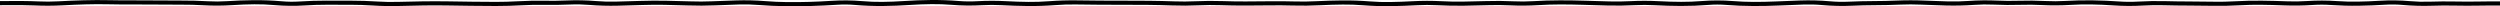 <svg width="1600" height="4" viewBox="0 0 1600 4" fill="none" xmlns="http://www.w3.org/2000/svg">
<g clip-path="url(#clip0_11_1502)">
<path d="M0.614 1.993V3.31H0.781L0.948 3.308L0.614 1.993ZM2616.38 2.163L2621.94 2.72L2622.95 2.258L2622.24 1.772L2616.38 2.163ZM2616.13 1.993V0.676H2607.79L2610.27 2.384L2616.13 1.993ZM0 1.993V3.31H0.614V1.993V0.676H0V1.993ZM0.614 1.993L0.948 3.308C10.698 3.195 17.564 3.267 21.896 3.472L23.219 2.186L24.542 0.9C18.554 0.617 10.35 0.561 0.28 0.678L0.614 1.993ZM23.219 2.186L21.896 3.472C28.002 3.761 34.137 3.737 40.221 3.403L38.698 2.127L37.176 0.852C32.94 1.084 28.755 1.099 24.542 0.9L23.219 2.186ZM38.698 2.127L40.221 3.403C45.147 3.133 50.065 2.93 54.974 2.792L54.178 1.486L53.381 0.18C47.971 0.332 42.569 0.556 37.176 0.852L38.698 2.127ZM54.178 1.486L54.974 2.792C59.675 2.66 64.37 2.643 69.066 2.741L69.657 1.43L70.249 0.119C64.625 0.002 59 0.023 53.381 0.18L54.178 1.486ZM69.657 1.43L69.066 2.741C74.48 2.853 79.897 2.892 85.315 2.858L85.136 1.542L84.958 0.225C80.056 0.256 75.153 0.22 70.249 0.119L69.657 1.43ZM85.136 1.542L85.315 2.858C90.281 2.827 95.246 2.847 100.212 2.917L100.616 1.603L101.019 0.289C95.666 0.213 90.312 0.192 84.958 0.225L85.136 1.542ZM100.616 1.603L100.212 2.917C105.551 2.992 110.891 3.017 116.231 2.992L116.095 1.675L115.959 0.359C110.98 0.382 106 0.359 101.019 0.289L100.616 1.603ZM116.095 1.675L116.231 2.992C120.792 2.97 125.374 3.089 129.993 3.353L131.574 2.081L133.156 0.808C127.455 0.482 121.718 0.331 115.959 0.359L116.095 1.675ZM131.574 2.081L129.993 3.353C136.28 3.712 142.615 3.683 148.863 3.27L147.054 2.011L145.245 0.752C141.173 1.022 137.188 1.038 133.156 0.808L131.574 2.081ZM147.054 2.011L148.863 3.27C153.542 2.961 158.181 2.788 162.791 2.746L162.533 1.43L162.276 0.114C156.566 0.166 150.886 0.38 145.245 0.752L147.054 2.011ZM162.533 1.43L162.791 2.746C167.001 2.708 171.283 2.872 175.692 3.257L178.012 2.038L180.333 0.818C174.422 0.301 168.385 0.059 162.276 0.114L162.533 1.43ZM178.012 2.038L175.692 3.257C182.112 3.819 188.723 3.898 195.282 3.469L193.492 2.209L191.702 0.949C187.941 1.195 184.232 1.159 180.333 0.818L178.012 2.038ZM193.492 2.209L195.282 3.469C199.866 3.17 204.398 3.029 208.899 3.04L208.971 1.723L209.043 0.406C203.225 0.392 197.437 0.575 191.702 0.949L193.492 2.209ZM208.971 1.723L208.899 3.04C214.079 3.053 219.259 3.061 224.439 3.063L224.451 1.746L224.462 0.429C219.323 0.427 214.183 0.419 209.043 0.406L208.971 1.723ZM224.451 1.746L224.439 3.063C228.987 3.065 233.564 3.21 238.186 3.503L239.93 2.24L241.674 0.977C235.976 0.616 230.233 0.431 224.462 0.429L224.451 1.746ZM239.93 2.24L238.186 3.503C244.15 3.882 250.185 3.988 256.235 3.812L255.409 2.507L254.584 1.202C250.314 1.326 246.029 1.254 241.674 0.977L239.93 2.24ZM255.409 2.507L256.235 3.812C261.248 3.666 266.261 3.56 271.272 3.492L270.889 2.178L270.505 0.863C265.197 0.935 259.889 1.047 254.584 1.202L255.409 2.507ZM270.889 2.178L271.272 3.492C276.168 3.427 281.062 3.429 285.958 3.499L286.368 2.185L286.778 0.871C281.354 0.793 275.929 0.791 270.505 0.863L270.889 2.178ZM286.368 2.185L285.958 3.499C291.117 3.573 296.277 3.647 301.437 3.721L301.847 2.407L302.258 1.093C297.098 1.019 291.938 0.945 286.778 0.871L286.368 2.185ZM301.847 2.407L301.437 3.721C306.728 3.797 312.019 3.837 317.311 3.84L317.327 2.522L317.342 1.205C312.314 1.203 307.286 1.165 302.258 1.093L301.847 2.407ZM317.327 2.522L317.311 3.84C323.02 3.843 328.708 3.683 334.364 3.365L332.806 2.091L331.248 0.817C326.584 1.08 321.953 1.208 317.342 1.205L317.327 2.522ZM332.806 2.091L334.364 3.365C338.868 3.112 343.326 3.028 347.768 3.109L348.285 1.796L348.803 0.484C342.925 0.377 337.063 0.49 331.248 0.817L332.806 2.091ZM348.285 1.796L347.768 3.109C353.517 3.213 359.26 3.14 364.98 2.892L363.765 1.601L362.549 0.31C357.949 0.509 353.373 0.567 348.803 0.484L348.285 1.796ZM363.765 1.601L364.98 2.892C368.936 2.721 372.91 2.794 377.038 3.134L379.244 1.905L381.45 0.676C375.258 0.165 368.913 0.035 362.549 0.31L363.765 1.601ZM379.244 1.905L377.038 3.134C383.075 3.632 389.247 3.811 395.469 3.648L394.723 2.341L393.978 1.033C389.88 1.141 385.732 1.029 381.45 0.676L379.244 1.905ZM394.723 2.341L395.469 3.648C400.674 3.512 405.88 3.362 411.084 3.201L410.203 1.897L409.321 0.594C404.206 0.753 399.092 0.899 393.978 1.033L394.723 2.341ZM410.203 1.897L411.084 3.201C415.799 3.054 420.506 3.02 425.211 3.097L425.682 1.784L426.153 0.471C420.539 0.378 414.926 0.419 409.321 0.594L410.203 1.897ZM425.682 1.784L425.211 3.097C430.198 3.18 435.188 3.307 440.18 3.481L441.161 2.181L442.142 0.88C436.815 0.696 431.486 0.559 426.153 0.471L425.682 1.784ZM441.161 2.181L440.18 3.481C446.057 3.685 451.945 3.664 457.81 3.42L456.641 2.127L455.472 0.834C451.017 1.019 446.585 1.034 442.142 0.88L441.161 2.181ZM456.641 2.127L457.81 3.42C462.872 3.21 467.934 3.027 472.994 2.871L472.12 1.567L471.246 0.263C465.987 0.425 460.729 0.616 455.472 0.834L456.641 2.127ZM472.12 1.567L472.994 2.871C477.083 2.744 481.211 2.84 485.465 3.178L487.599 1.943L489.734 0.708C483.669 0.226 477.476 0.071 471.246 0.263L472.12 1.567ZM487.599 1.943L485.465 3.178C491.166 3.631 496.932 3.896 502.746 3.963L503.079 2.648L503.411 1.333C498.906 1.281 494.353 1.075 489.734 0.708L487.599 1.943ZM503.079 2.648L502.746 3.963C508.295 4.028 513.842 3.979 519.381 3.819L518.558 2.513L517.735 1.208C512.955 1.347 508.182 1.388 503.411 1.333L503.079 2.648ZM518.558 2.513L519.381 3.819C524.876 3.659 530.354 3.402 535.816 3.048L534.037 1.787L532.259 0.527C527.401 0.842 522.56 1.068 517.735 1.208L518.558 2.513ZM534.037 1.787L535.816 3.048C539.604 2.802 543.339 2.835 547.25 3.168L549.517 1.944L551.784 0.72C545.376 0.175 538.791 0.103 532.259 0.527L534.037 1.787ZM549.517 1.944L547.25 3.168C553.166 3.672 559.203 3.901 565.307 3.835L564.996 2.519L564.685 1.204C560.47 1.25 556.187 1.095 551.784 0.72L549.517 1.944ZM564.996 2.519L565.307 3.835C571.004 3.773 576.673 3.552 582.301 3.176L580.476 1.919L578.65 0.661C573.959 0.974 569.308 1.154 564.685 1.204L564.996 2.519ZM580.476 1.919L582.301 3.176C586.982 2.864 591.622 2.688 596.232 2.643L595.955 1.327L595.678 0.011C589.968 0.067 584.289 0.285 578.65 0.661L580.476 1.919ZM595.955 1.327L596.232 2.643C600.511 2.601 604.846 2.751 609.283 3.106L611.434 1.873L613.585 0.639C607.703 0.167 601.718 -0.047 595.678 0.011L595.955 1.327ZM611.434 1.873L609.283 3.106C615.599 3.612 622.061 3.691 628.498 3.323L626.914 2.051L625.329 0.778C621.447 1 617.589 0.96 613.585 0.639L611.434 1.873ZM626.914 2.051L628.498 3.323C632.645 3.086 636.742 3.081 640.882 3.306L642.393 2.029L643.904 0.753C637.725 0.417 631.502 0.426 625.329 0.778L626.914 2.051ZM642.393 2.029L640.882 3.306C646.422 3.607 651.988 3.789 657.565 3.849L657.872 2.534L658.179 1.219C653.437 1.167 648.683 1.013 643.904 0.753L642.393 2.029ZM657.872 2.534L657.565 3.849C663.573 3.914 669.537 3.716 675.409 3.268L673.352 2.027L671.294 0.786C666.847 1.126 662.492 1.265 658.179 1.219L657.872 2.534ZM673.352 2.027L675.409 3.268C679.826 2.931 684.144 2.801 688.413 2.863L688.831 1.549L689.249 0.235C683.198 0.147 677.197 0.336 671.294 0.786L673.352 2.027ZM688.831 1.549L688.413 2.863C693.647 2.94 698.874 2.996 704.108 3.033L704.31 1.717L704.513 0.401C699.427 0.365 694.335 0.309 689.249 0.235L688.831 1.549ZM704.31 1.717L704.108 3.033C709.353 3.07 714.599 3.084 719.851 3.073L719.79 1.756L719.728 0.439C714.661 0.449 709.587 0.436 704.513 0.401L704.31 1.717ZM719.79 1.756L719.851 3.073C724.894 3.062 729.937 3.083 734.98 3.134L735.269 1.818L735.558 0.502C730.281 0.449 725.005 0.428 719.728 0.439L719.79 1.756ZM735.269 1.818L734.98 3.134C739.894 3.183 744.808 3.297 749.729 3.474L750.748 2.175L751.768 0.877C746.369 0.682 740.963 0.557 735.558 0.502L735.269 1.818ZM750.748 2.175L749.729 3.474C755.662 3.688 761.602 3.658 767.518 3.386L766.228 2.099L764.938 0.811C760.533 1.014 756.154 1.035 751.768 0.877L750.748 2.175ZM766.228 2.099L767.518 3.386C771.946 3.183 776.345 3.156 780.755 3.305L781.707 2.003L782.659 0.702C776.75 0.503 770.828 0.54 764.938 0.811L766.228 2.099ZM781.707 2.003L780.755 3.305C786.246 3.49 791.756 3.575 797.26 3.561L797.186 2.244L797.113 0.927C792.297 0.94 787.487 0.865 782.659 0.702L781.707 2.003ZM797.186 2.244L797.26 3.561C802.512 3.547 807.764 3.508 813.016 3.443L812.666 2.128L812.316 0.813C807.248 0.876 802.18 0.914 797.113 0.927L797.186 2.244ZM812.666 2.128L813.016 3.443C817.801 3.384 822.58 3.42 827.371 3.551L828.145 2.244L828.919 0.938C823.391 0.787 817.85 0.745 812.316 0.813L812.666 2.128ZM828.145 2.244L827.371 3.551C833.274 3.712 839.177 3.641 845.043 3.343L843.624 2.062L842.205 0.78C837.752 1.007 833.336 1.058 828.919 0.938L828.145 2.244ZM843.624 2.062L845.043 3.343C849.835 3.099 854.614 2.956 859.374 2.91L859.104 1.595L858.833 0.279C853.274 0.332 847.734 0.499 842.205 0.78L843.624 2.062ZM859.104 1.595L859.374 2.91C863.668 2.87 868.017 3.017 872.464 3.368L874.583 2.131L876.702 0.895C870.83 0.432 864.859 0.222 858.833 0.279L859.104 1.595ZM874.583 2.131L872.464 3.368C878.398 3.836 884.442 4.028 890.535 3.927L890.062 2.613L889.589 1.3C885.363 1.37 881.088 1.241 876.702 0.895L874.583 2.131ZM890.062 2.613L890.535 3.927C896.058 3.835 901.568 3.638 907.059 3.338L905.542 2.062L904.025 0.785C899.197 1.05 894.387 1.221 889.589 1.3L890.062 2.613ZM905.542 2.062L907.059 3.338C911.242 3.109 915.376 3.105 919.553 3.326L921.021 2.047L922.489 0.768C916.347 0.444 910.161 0.45 904.025 0.785L905.542 2.062ZM921.021 2.047L919.553 3.326C925.309 3.63 931.101 3.743 936.906 3.66L936.501 2.346L936.095 1.032C931.58 1.096 927.053 1.009 922.489 0.768L921.021 2.047ZM936.501 2.346L936.906 3.66C942.225 3.584 947.545 3.464 952.858 3.3L951.98 1.996L951.102 0.693C946.095 0.847 941.095 0.96 936.095 1.032L936.501 2.346ZM951.98 1.996L952.858 3.3C957.275 3.163 961.685 3.199 966.132 3.409L967.459 2.123L968.786 0.837C962.914 0.559 957.005 0.51 951.102 0.693L951.98 1.996ZM967.459 2.123L966.132 3.409C972.306 3.702 978.504 3.657 984.628 3.281L982.939 2.015L981.249 0.749C977.054 1.006 972.932 1.034 968.786 0.837L967.459 2.123ZM982.939 2.015L984.628 3.281C989.265 2.996 993.86 2.855 998.436 2.852L998.418 1.535L998.399 0.218C992.656 0.221 986.931 0.4 981.249 0.749L982.939 2.015ZM998.418 1.535L998.436 2.852C1003.29 2.85 1008.14 2.925 1013.01 3.077L1013.9 1.774L1014.79 0.471C1009.33 0.3 1003.87 0.215 998.399 0.218L998.418 1.535ZM1013.9 1.774L1013.01 3.077C1018.22 3.241 1023.42 3.391 1028.63 3.528L1029.38 2.22L1030.12 0.913C1025.01 0.779 1019.9 0.632 1014.79 0.471L1013.9 1.774ZM1029.38 2.22L1028.63 3.528C1034.54 3.682 1040.43 3.606 1046.29 3.305L1044.86 2.024L1043.42 0.744C1038.96 0.973 1034.54 1.028 1030.12 0.913L1029.38 2.22ZM1044.86 2.024L1046.29 3.305C1050.48 3.089 1054.63 3.095 1058.82 3.324L1060.34 2.047L1061.85 0.771C1055.72 0.437 1049.56 0.428 1043.42 0.744L1044.86 2.024ZM1060.34 2.047L1058.82 3.324C1064.43 3.629 1070.06 3.793 1075.71 3.813L1075.81 2.497L1075.92 1.18C1071.25 1.163 1066.56 1.027 1061.85 0.771L1060.34 2.047ZM1075.81 2.497L1075.71 3.813C1081.69 3.835 1087.6 3.607 1093.43 3.143L1091.29 1.909L1089.16 0.674C1084.67 1.031 1080.26 1.195 1075.92 1.18L1075.81 2.497ZM1091.29 1.909L1093.43 3.143C1097.22 2.842 1100.86 2.841 1104.65 3.14L1106.77 1.904L1108.9 0.668C1102.36 0.152 1095.69 0.154 1089.16 0.674L1091.29 1.909ZM1106.77 1.904L1104.65 3.14C1110.42 3.596 1116.28 3.837 1122.19 3.851L1122.25 2.534L1122.32 1.217C1117.91 1.206 1113.44 1.027 1108.9 0.668L1106.77 1.904ZM1122.25 2.534L1122.19 3.851C1127.79 3.864 1133.38 3.749 1138.95 3.507L1137.73 2.216L1136.52 0.925C1131.77 1.131 1127.04 1.228 1122.32 1.217L1122.25 2.534ZM1137.73 2.216L1138.95 3.507C1144.03 3.286 1149.11 3.087 1154.19 2.911L1153.21 1.611L1152.23 0.311C1146.99 0.493 1141.75 0.698 1136.52 0.925L1137.73 2.216ZM1153.21 1.611L1154.19 2.911C1158.14 2.774 1162.16 2.876 1166.33 3.248L1168.69 2.032L1171.05 0.816C1164.91 0.269 1158.6 0.09 1152.23 0.311L1153.21 1.611ZM1168.69 2.032L1166.33 3.248C1172.57 3.804 1178.99 3.953 1185.44 3.662L1184.17 2.373L1182.9 1.084C1179.03 1.259 1175.13 1.18 1171.05 0.816L1168.69 2.032ZM1184.17 2.373L1185.44 3.662C1190.21 3.446 1194.97 3.333 1199.73 3.32L1199.65 2.003L1199.57 0.686C1194 0.701 1188.45 0.834 1182.9 1.084L1184.17 2.373ZM1199.65 2.003L1199.73 3.32C1205.26 3.305 1210.79 3.182 1216.31 2.951L1215.13 1.658L1213.95 0.365C1209.15 0.567 1204.35 0.673 1199.57 0.686L1199.65 2.003ZM1215.13 1.658L1216.31 2.951C1220.67 2.768 1225.01 2.773 1229.37 2.965L1230.61 1.675L1231.84 0.384C1225.89 0.122 1219.91 0.116 1213.95 0.365L1215.13 1.658ZM1230.61 1.675L1229.37 2.965C1234.69 3.199 1240.02 3.385 1245.35 3.523L1246.09 2.216L1246.82 0.908C1241.83 0.779 1236.84 0.604 1231.84 0.384L1230.61 1.675ZM1246.09 2.216L1245.35 3.523C1251.44 3.681 1257.51 3.542 1263.49 3.12L1261.57 1.869L1259.64 0.618C1255.3 0.925 1251.05 1.017 1246.82 0.908L1246.09 2.216ZM1261.57 1.869L1263.49 3.12C1267.65 2.826 1271.71 2.777 1275.78 2.961L1277.05 1.672L1278.31 0.383C1272.06 0.1 1265.8 0.183 1259.64 0.618L1261.57 1.869ZM1277.05 1.672L1275.78 2.961C1281.63 3.225 1287.51 3.27 1293.38 3.093L1292.53 1.789L1291.67 0.484C1287.22 0.619 1282.78 0.586 1278.31 0.383L1277.05 1.672ZM1292.53 1.789L1293.38 3.093C1297.78 2.96 1302.18 3.003 1306.62 3.223L1308 1.941L1309.39 0.658C1303.51 0.365 1297.59 0.306 1291.67 0.484L1292.53 1.789ZM1308 1.941L1306.62 3.223C1312.78 3.531 1318.98 3.501 1325.12 3.139L1323.48 1.869L1321.85 0.599C1317.67 0.846 1313.55 0.864 1309.39 0.658L1308 1.941ZM1323.48 1.869L1325.12 3.139C1329.62 2.873 1334.07 2.778 1338.5 2.85L1338.96 1.537L1339.42 0.223C1333.54 0.128 1327.67 0.255 1321.85 0.599L1323.48 1.869ZM1338.96 1.537L1338.5 2.85C1343.15 2.925 1347.83 3.124 1352.56 3.451L1354.44 2.197L1356.33 0.944C1350.73 0.556 1345.09 0.315 1339.42 0.223L1338.96 1.537ZM1354.44 2.197L1352.56 3.451C1358.83 3.885 1365.2 3.923 1371.52 3.558L1369.92 2.287L1368.33 1.015C1364.33 1.245 1360.38 1.224 1356.33 0.944L1354.44 2.197ZM1369.92 2.287L1371.52 3.558C1375.94 3.304 1380.3 3.237 1384.65 3.352L1385.4 2.045L1386.15 0.737C1380.19 0.58 1374.23 0.674 1368.33 1.015L1369.92 2.287ZM1385.4 2.045L1384.65 3.352C1390.05 3.494 1395.45 3.568 1400.86 3.572L1400.88 2.255L1400.91 0.938C1395.99 0.934 1391.07 0.867 1386.15 0.737L1385.4 2.045ZM1400.88 2.255L1400.86 3.572C1405.85 3.576 1410.84 3.625 1415.83 3.718L1416.36 2.405L1416.89 1.093C1411.56 0.994 1406.23 0.942 1400.91 0.938L1400.88 2.255ZM1416.36 2.405L1415.83 3.718C1421.72 3.827 1427.6 3.712 1433.43 3.377L1431.84 2.105L1430.25 0.833C1425.76 1.091 1421.32 1.176 1416.89 1.093L1416.36 2.405ZM1431.84 2.105L1433.43 3.377C1437.98 3.115 1442.5 3.013 1446.99 3.065L1447.32 1.75L1447.65 0.435C1441.82 0.367 1436.02 0.501 1430.25 0.833L1431.84 2.105ZM1447.32 1.75L1446.99 3.065C1451.89 3.122 1456.79 3.246 1461.7 3.437L1462.8 2.141L1463.89 0.845C1458.49 0.635 1453.07 0.498 1447.65 0.435L1447.32 1.75ZM1462.8 2.141L1461.7 3.437C1467.87 3.676 1474.03 3.588 1480.1 3.184L1478.28 1.926L1476.45 0.668C1472.21 0.951 1468.05 1.006 1463.89 0.845L1462.8 2.141ZM1478.28 1.926L1480.1 3.184C1484.05 2.921 1487.91 2.925 1491.87 3.199L1493.76 1.946L1495.64 0.692C1489.29 0.252 1482.83 0.243 1476.45 0.668L1478.28 1.926ZM1493.76 1.946L1491.87 3.199C1497.75 3.606 1503.7 3.767 1509.69 3.672L1509.24 2.358L1508.78 1.045C1504.45 1.114 1500.08 1 1495.64 0.692L1493.76 1.946ZM1509.24 2.358L1509.69 3.672C1515.29 3.583 1520.87 3.365 1526.42 3.022L1524.72 1.756L1523.01 0.491C1518.24 0.786 1513.51 0.97 1508.78 1.045L1509.24 2.358ZM1524.72 1.756L1526.42 3.022C1530.19 2.788 1533.94 2.83 1537.87 3.176L1540.2 1.958L1542.52 0.739C1536.13 0.177 1529.56 0.086 1523.01 0.491L1524.72 1.756ZM1540.2 1.958L1537.87 3.176C1543.99 3.715 1550.28 3.893 1556.63 3.68L1555.67 2.379L1554.72 1.077C1550.75 1.211 1546.72 1.108 1542.52 0.739L1540.2 1.958ZM1555.67 2.379L1556.63 3.68C1561.28 3.524 1565.93 3.493 1570.58 3.586L1571.15 2.275L1571.73 0.963C1566.06 0.849 1560.39 0.888 1554.72 1.077L1555.67 2.379ZM1571.15 2.275L1570.58 3.586C1576.1 3.697 1581.63 3.703 1587.15 3.603L1586.63 2.29L1586.12 0.978C1581.32 1.065 1576.52 1.06 1571.73 0.963L1571.15 2.275ZM1586.63 2.29L1587.15 3.603C1592.04 3.514 1596.94 3.494 1601.84 3.541L1602.11 2.225L1602.39 0.909C1596.96 0.857 1591.54 0.88 1586.12 0.978L1586.63 2.29ZM1602.11 2.225L1601.84 3.541C1607.16 3.592 1612.47 3.598 1617.79 3.56L1617.59 2.244L1617.39 0.928C1612.39 0.963 1607.39 0.957 1602.39 0.909L1602.11 2.225ZM1617.59 2.244L1617.79 3.56C1623.43 3.52 1629.05 3.339 1634.64 3.021L1633.07 1.748L1631.5 0.475C1626.77 0.744 1622.07 0.894 1617.39 0.928L1617.59 2.244ZM1633.07 1.748L1634.64 3.021C1638.94 2.777 1643.18 2.742 1647.43 2.911L1648.55 1.616L1649.67 0.321C1643.6 0.08 1637.52 0.133 1631.5 0.475L1633.07 1.748ZM1648.55 1.616L1647.43 2.911C1653.11 3.137 1658.81 3.202 1664.52 3.104L1664.03 1.791L1663.54 0.478C1658.93 0.557 1654.31 0.505 1649.67 0.321L1648.55 1.616ZM1664.03 1.791L1664.52 3.104C1669.53 3.018 1674.54 2.972 1679.55 2.964L1679.51 1.647L1679.47 0.33C1674.16 0.338 1668.85 0.388 1663.54 0.478L1664.03 1.791ZM1679.51 1.647L1679.55 2.964C1684.34 2.957 1689.13 3.043 1693.93 3.224L1694.99 1.926L1696.05 0.629C1690.53 0.421 1685 0.321 1679.47 0.33L1679.51 1.647ZM1694.99 1.926L1693.93 3.224C1699.47 3.432 1705.01 3.527 1710.57 3.507L1710.47 2.19L1710.36 0.873C1705.6 0.89 1700.83 0.809 1696.05 0.629L1694.99 1.926ZM1710.47 2.19L1710.57 3.507C1715.84 3.488 1721.11 3.438 1726.38 3.359L1725.95 2.045L1725.52 0.731C1720.46 0.807 1715.41 0.855 1710.36 0.873L1710.47 2.19ZM1725.95 2.045L1726.38 3.359C1731.73 3.278 1737.09 3.142 1742.43 2.95L1741.43 1.651L1740.42 0.352C1735.44 0.53 1730.48 0.656 1725.52 0.731L1725.95 2.045ZM1741.43 1.651L1742.43 2.95C1747.33 2.776 1752.21 2.673 1757.09 2.642L1756.91 1.325L1756.72 0.009C1751.28 0.043 1745.84 0.158 1740.42 0.352L1741.43 1.651ZM1756.91 1.325L1757.09 2.642C1761.87 2.611 1766.65 2.675 1771.45 2.835L1772.39 1.533L1773.33 0.232C1767.8 0.048 1762.26 -0.027 1756.72 0.009L1756.91 1.325ZM1772.39 1.533L1771.45 2.835C1777.13 3.024 1782.82 3.053 1788.52 2.922L1787.86 1.613L1787.21 0.303C1782.59 0.409 1777.96 0.386 1773.33 0.232L1772.39 1.533ZM1787.86 1.613L1788.52 2.922C1793.18 2.815 1797.85 2.829 1802.52 2.964L1803.34 1.659L1804.17 0.354C1798.52 0.19 1792.86 0.173 1787.21 0.303L1787.86 1.613ZM1803.34 1.659L1802.52 2.964C1808.19 3.128 1813.87 3.138 1819.55 2.994L1818.82 1.686L1818.1 0.378C1813.45 0.496 1808.82 0.488 1804.17 0.354L1803.34 1.659ZM1818.82 1.686L1819.55 2.994C1824.45 2.87 1829.35 2.812 1834.24 2.823L1834.3 1.506L1834.36 0.189C1828.94 0.177 1823.52 0.241 1818.1 0.378L1818.82 1.686ZM1834.3 1.506L1834.24 2.823C1839.42 2.833 1844.6 2.839 1849.78 2.841L1849.78 1.524L1849.79 0.207C1844.65 0.205 1839.51 0.199 1834.36 0.189L1834.3 1.506ZM1849.78 1.524L1849.78 2.841C1854.27 2.842 1858.79 2.998 1863.38 3.316L1865.26 2.062L1867.15 0.809C1861.42 0.412 1855.62 0.209 1849.79 0.207L1849.78 1.524ZM1865.26 2.062L1863.38 3.316C1869.77 3.759 1876.26 3.756 1882.65 3.307L1880.74 2.055L1878.83 0.804C1874.9 1.079 1871.07 1.081 1867.15 0.809L1865.26 2.062ZM1880.74 2.055L1882.65 3.307C1886.71 3.023 1890.65 2.999 1894.64 3.226L1896.22 1.953L1897.8 0.68C1891.47 0.32 1885.1 0.364 1878.83 0.804L1880.74 2.055ZM1896.22 1.953L1894.64 3.226C1900.68 3.57 1906.77 3.62 1912.86 3.369L1911.7 2.076L1910.54 0.782C1906.31 0.957 1902.08 0.924 1897.8 0.68L1896.22 1.953ZM1911.7 2.076L1912.86 3.369C1917.79 3.166 1922.71 3.026 1927.63 2.948L1927.18 1.634L1926.72 0.321C1921.32 0.407 1915.93 0.56 1910.54 0.782L1911.7 2.076ZM1927.18 1.634L1927.63 2.948C1932.09 2.877 1936.58 2.966 1941.1 3.221L1942.66 1.947L1944.21 0.672C1938.42 0.347 1932.58 0.228 1926.72 0.321L1927.18 1.634ZM1942.66 1.947L1941.1 3.221C1946.57 3.528 1952.05 3.739 1957.54 3.853L1958.14 2.542L1958.73 1.232C1953.91 1.131 1949.06 0.945 1944.21 0.672L1942.66 1.947ZM1958.14 2.542L1957.54 3.853C1963.28 3.973 1969.02 3.919 1974.73 3.692L1973.62 2.397L1972.5 1.102C1967.9 1.284 1963.32 1.327 1958.73 1.232L1958.14 2.542ZM1973.62 2.397L1974.73 3.692C1979.75 3.493 1984.75 3.336 1989.76 3.219L1989.1 1.909L1988.43 0.6C1983.12 0.724 1977.81 0.891 1972.5 1.102L1973.62 2.397ZM1989.1 1.909L1989.76 3.219C1994.96 3.097 2000.15 2.967 2005.34 2.827L2004.58 1.52L2003.81 0.213C1998.68 0.351 1993.56 0.48 1988.43 0.6L1989.1 1.909ZM2004.58 1.52L2005.34 2.827C2009.54 2.714 2013.78 2.805 2018.11 3.115L2020.05 1.866L2022 0.617C2016.01 0.188 2009.93 0.049 2003.81 0.213L2004.58 1.52ZM2020.05 1.866L2018.11 3.115C2024.45 3.569 2030.89 3.598 2037.27 3.196L2035.53 1.932L2033.8 0.669C2029.86 0.917 2025.98 0.902 2022 0.617L2020.05 1.866ZM2035.53 1.932L2037.27 3.196C2041.17 2.95 2045.01 2.971 2048.98 3.27L2051.01 2.028L2053.05 0.785C2046.7 0.307 2040.22 0.264 2033.8 0.669L2035.53 1.932ZM2051.01 2.028L2048.98 3.27C2055.06 3.729 2061.27 3.857 2067.49 3.638L2066.49 2.338L2065.5 1.038C2061.4 1.183 2057.29 1.104 2053.05 0.785L2051.01 2.028ZM2066.49 2.338L2067.49 3.638C2072.16 3.474 2076.82 3.433 2081.47 3.514L2081.97 2.201L2082.47 0.889C2076.81 0.79 2071.15 0.84 2065.5 1.038L2066.49 2.338ZM2081.97 2.201L2081.47 3.514C2087.03 3.611 2092.59 3.593 2098.13 3.46L2097.45 2.151L2096.77 0.842C2092 0.956 2087.24 0.972 2082.47 0.889L2081.97 2.201ZM2097.45 2.151L2098.13 3.46C2102.7 3.35 2107.26 3.383 2111.84 3.561L2112.93 2.265L2114.02 0.969C2108.28 0.746 2102.53 0.703 2096.77 0.842L2097.45 2.151ZM2112.93 2.265L2111.84 3.561C2118.12 3.804 2124.37 3.679 2130.5 3.204L2128.41 1.966L2126.32 0.727C2122.13 1.052 2118.07 1.126 2114.02 0.969L2112.93 2.265ZM2128.41 1.966L2130.5 3.204C2135.06 2.851 2139.54 2.672 2143.98 2.658L2143.89 1.341L2143.8 0.025C2137.92 0.043 2132.08 0.281 2126.32 0.727L2128.41 1.966ZM2143.89 1.341L2143.98 2.658C2149.03 2.642 2154.08 2.655 2159.13 2.697L2159.37 1.381L2159.61 0.065C2154.34 0.021 2149.07 0.008 2143.8 0.025L2143.89 1.341ZM2159.37 1.381L2159.13 2.697C2164.27 2.74 2169.41 2.788 2174.54 2.843L2174.85 1.528L2175.16 0.213C2169.97 0.157 2164.79 0.108 2159.61 0.065L2159.37 1.381ZM2174.85 1.528L2174.54 2.843C2179.46 2.896 2184.38 3.012 2189.3 3.19L2190.33 1.891L2191.35 0.593C2185.95 0.397 2180.56 0.271 2175.16 0.213L2174.85 1.528ZM2190.33 1.891L2189.3 3.19C2195.26 3.406 2201.22 3.37 2207.15 3.085L2205.81 1.8L2204.46 0.515C2200.08 0.726 2195.71 0.751 2191.35 0.593L2190.33 1.891ZM2205.81 1.8L2207.15 3.085C2211.78 2.863 2216.4 2.776 2220.99 2.823L2221.29 1.508L2221.58 0.192C2215.86 0.133 2210.15 0.242 2204.46 0.515L2205.81 1.8ZM2221.29 1.508L2220.99 2.823C2226.24 2.877 2231.48 2.908 2236.72 2.916L2236.77 1.599L2236.81 0.282C2231.73 0.274 2226.65 0.244 2221.58 0.192L2221.29 1.508ZM2236.77 1.599L2236.72 2.916C2241.6 2.924 2246.49 3.002 2251.38 3.152L2252.25 1.848L2253.11 0.544C2247.68 0.378 2242.25 0.29 2236.81 0.282L2236.77 1.599ZM2252.25 1.848L2251.38 3.152C2257.15 3.329 2262.94 3.316 2268.71 3.113L2267.72 1.814L2266.74 0.514C2262.18 0.673 2257.66 0.683 2253.11 0.544L2252.25 1.848ZM2267.72 1.814L2268.71 3.113C2273 2.963 2277.29 3.008 2281.63 3.255L2283.2 1.982L2284.78 0.708C2278.8 0.369 2272.77 0.302 2266.74 0.514L2267.72 1.814ZM2283.2 1.982L2281.63 3.255C2287.98 3.615 2294.36 3.563 2300.64 3.11L2298.68 1.862L2296.72 0.614C2292.68 0.906 2288.75 0.934 2284.78 0.708L2283.2 1.982ZM2298.68 1.862L2300.64 3.11C2305.15 2.785 2309.59 2.641 2313.98 2.668L2314.16 1.352L2314.34 0.035C2308.42 -0.002 2302.53 0.194 2296.72 0.614L2298.68 1.862ZM2314.16 1.352L2313.98 2.668C2318.84 2.698 2323.7 2.806 2328.57 2.992L2329.64 1.695L2330.72 0.398C2325.27 0.19 2319.81 0.069 2314.34 0.035L2314.16 1.352ZM2329.64 1.695L2328.57 2.992C2334.54 3.22 2340.53 3.188 2346.48 2.899L2345.12 1.615L2343.76 0.33C2339.4 0.542 2335.07 0.564 2330.72 0.398L2329.64 1.695ZM2345.12 1.615L2346.48 2.899C2350.91 2.684 2355.31 2.647 2359.72 2.784L2360.6 1.481L2361.49 0.177C2355.57 -0.007 2349.65 0.045 2343.76 0.33L2345.12 1.615ZM2360.6 1.481L2359.72 2.784C2365.23 2.956 2370.75 3.024 2376.27 2.986L2376.08 1.67L2375.89 0.354C2371.09 0.386 2366.29 0.327 2361.49 0.177L2360.6 1.481ZM2376.08 1.67L2376.27 2.986C2381 2.955 2385.74 3.028 2390.49 3.208L2391.56 1.912L2392.63 0.615C2387.06 0.403 2381.48 0.316 2375.89 0.354L2376.08 1.67ZM2391.56 1.912L2390.49 3.208C2395.67 3.405 2400.85 3.596 2406.03 3.78L2407.04 2.481L2408.05 1.182C2402.9 0.999 2397.77 0.81 2392.63 0.615L2391.56 1.912ZM2407.04 2.481L2406.03 3.78C2412.41 4.007 2418.75 3.828 2424.9 3.275L2422.52 2.061L2420.14 0.846C2415.97 1.221 2411.98 1.322 2408.05 1.182L2407.04 2.481ZM2422.52 2.061L2424.9 3.275C2428.56 2.945 2432.04 2.941 2435.69 3.259L2438 2.039L2440.31 0.818C2433.64 0.237 2426.79 0.248 2420.14 0.846L2422.52 2.061ZM2438 2.039L2435.69 3.259C2441.89 3.799 2448.27 3.947 2454.68 3.673L2453.48 2.381L2452.27 1.09C2448.36 1.257 2444.42 1.177 2440.31 0.818L2438 2.039ZM2453.48 2.381L2454.68 3.673C2459.29 3.475 2463.88 3.417 2468.46 3.497L2468.96 2.184L2469.45 0.871C2463.72 0.771 2457.99 0.845 2452.27 1.09L2453.48 2.381ZM2468.96 2.184L2468.46 3.497C2474.23 3.598 2479.98 3.516 2485.72 3.253L2484.44 1.965L2483.15 0.677C2478.57 0.887 2474.01 0.951 2469.45 0.871L2468.96 2.184ZM2484.44 1.965L2485.72 3.253C2489.75 3.069 2493.78 3.122 2497.92 3.427L2499.91 2.181L2501.91 0.936C2495.73 0.481 2489.44 0.39 2483.15 0.677L2484.44 1.965ZM2499.91 2.181L2497.92 3.427C2504.2 3.89 2510.6 3.947 2516.97 3.586L2515.39 2.313L2513.82 1.039C2509.87 1.264 2505.95 1.233 2501.91 0.936L2499.91 2.181ZM2515.39 2.313L2516.97 3.586C2521.1 3.351 2525.18 3.351 2529.31 3.583L2530.87 2.309L2532.43 1.035C2526.25 0.687 2520.01 0.689 2513.82 1.039L2515.39 2.313ZM2530.87 2.309L2529.31 3.583C2535.05 3.906 2540.82 4.043 2546.62 3.988L2546.35 2.673L2546.09 1.357C2541.56 1.399 2537.02 1.293 2532.43 1.035L2530.87 2.309ZM2546.35 2.673L2546.62 3.988C2552.45 3.934 2558.23 3.679 2563.94 3.23L2561.83 1.993L2559.72 0.757C2555.12 1.118 2550.58 1.315 2546.09 1.357L2546.35 2.673ZM2561.83 1.993L2563.94 3.23C2568.3 2.889 2572.54 2.768 2576.74 2.852L2577.31 1.541L2577.88 0.229C2571.76 0.107 2565.68 0.289 2559.72 0.757L2561.83 1.993ZM2577.31 1.541L2576.74 2.852C2582.18 2.96 2587.62 2.989 2593.06 2.937L2592.79 1.622L2592.52 0.306C2587.64 0.352 2582.76 0.326 2577.88 0.229L2577.31 1.541ZM2592.79 1.622L2593.06 2.937C2597.64 2.894 2602.23 2.988 2606.86 3.222L2608.27 1.94L2609.68 0.658C2603.99 0.37 2598.26 0.251 2592.52 0.306L2592.79 1.622ZM2608.27 1.94L2606.86 3.222C2609.49 3.355 2611.71 3.452 2613.39 3.498C2614.19 3.52 2615.16 3.539 2616.11 3.527C2616.56 3.521 2617.36 3.504 2618.25 3.436C2619.04 3.375 2620.91 3.193 2621.94 2.72L2616.38 2.163L2610.81 1.606C2611.78 1.16 2613.52 1.001 2614.09 0.957C2614.77 0.905 2615.27 0.899 2615.36 0.898C2615.57 0.895 2615.5 0.901 2614.95 0.885C2613.92 0.857 2612.21 0.786 2609.68 0.658L2608.27 1.94ZM2616.38 2.163L2622.24 1.772L2622 1.602L2616.13 1.993L2610.27 2.384L2610.51 2.554L2616.38 2.163ZM2616.13 1.993V3.31H2616.75V1.993V0.676H2616.13V1.993Z" fill="black"/>
</g>
<defs>
<clipPath id="clip0_11_1502">
<rect width="1600" height="4" fill="white"/>
</clipPath>
</defs>
</svg>

